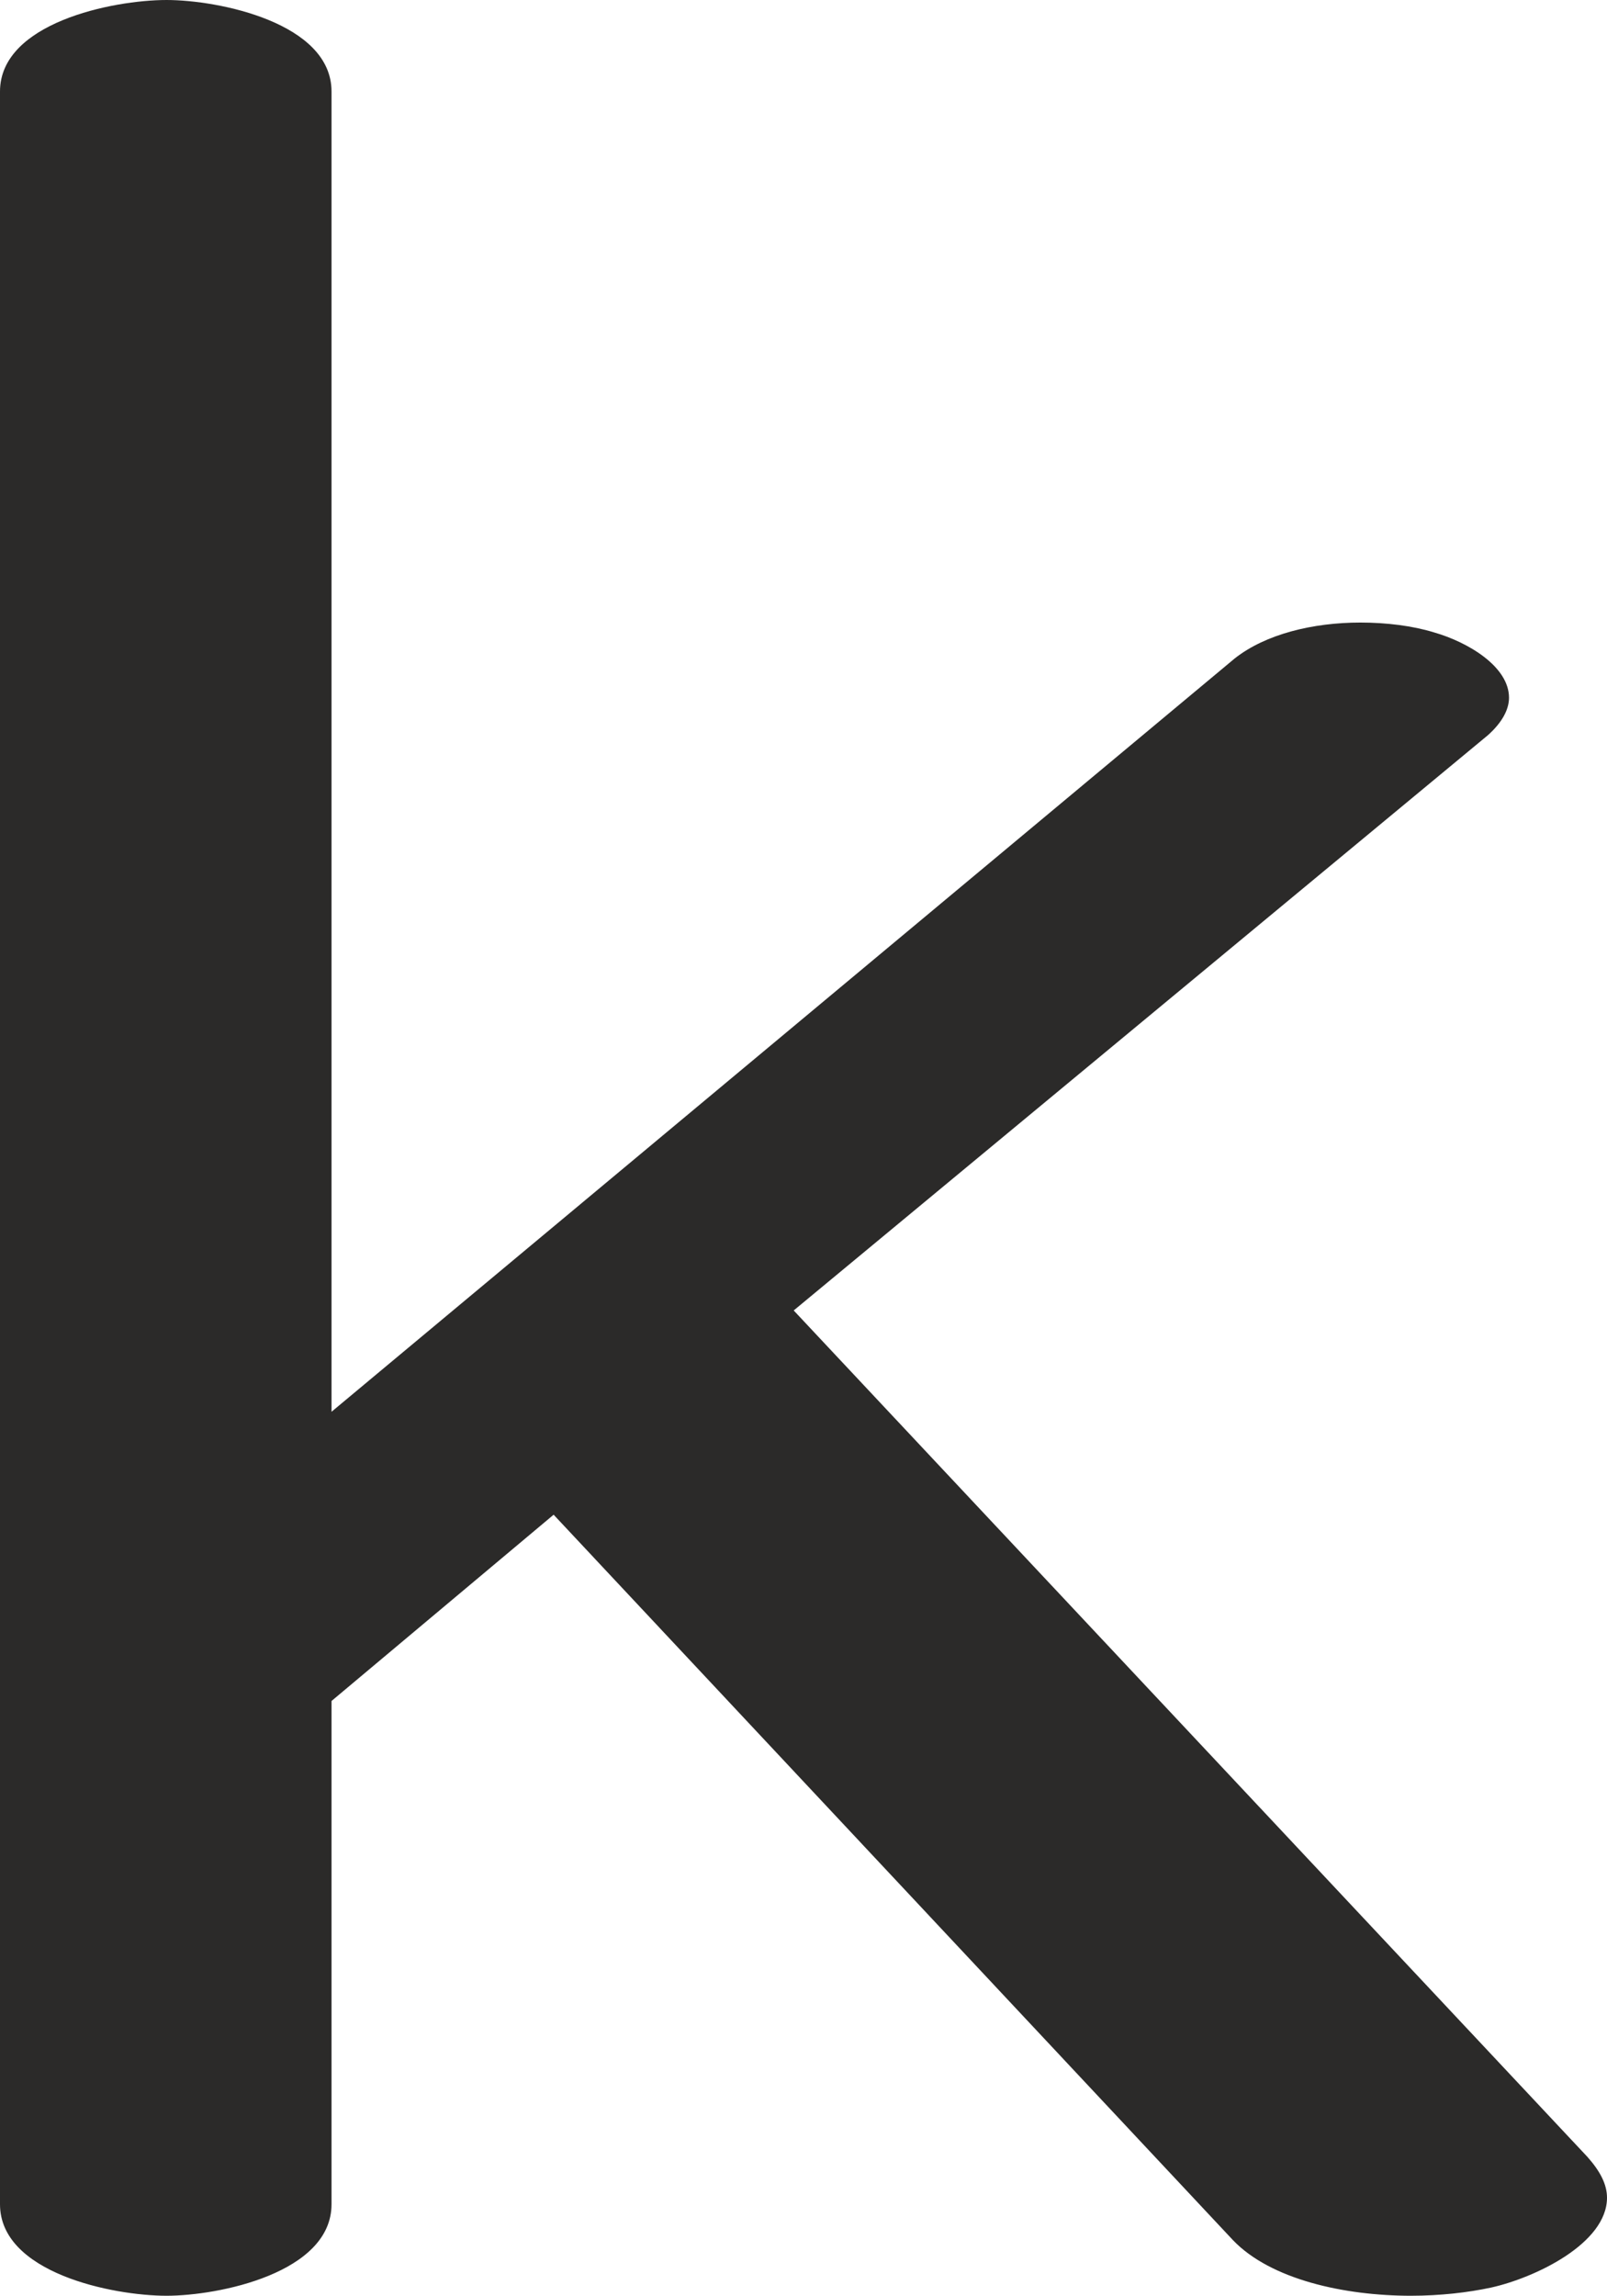 <?xml version="1.0" encoding="UTF-8"?>
<!DOCTYPE svg PUBLIC "-//W3C//DTD SVG 1.1//EN" "http://www.w3.org/Graphics/SVG/1.1/DTD/svg11.dtd">
<!-- Creator: CorelDRAW X8 -->
<svg xmlns="http://www.w3.org/2000/svg" xml:space="preserve" width="984px" height="1405px" version="1.1" style="shape-rendering:geometricPrecision; text-rendering:geometricPrecision; image-rendering:optimizeQuality; fill-rule:evenodd; clip-rule:evenodd"
viewBox="0 0 984 1405"
 xmlns:xlink="http://www.w3.org/1999/xlink">
 <defs>
  <style type="text/css">
   <![CDATA[
    .fil0 {fill:#2B2A29;fill-rule:nonzero}
   ]]>
  </style>
 </defs>
 <g id="Layer_x0020_1">
  <path class="fil0" d="M864 1405c18,0 35,-2 49,-5 27,-6 71,-27 71,-55 0,-8 -4,-16 -12,-25l-486 -518 425 -352c9,-8 13,-16 13,-23 0,-19 -25,-34 -46,-40 -13,-4 -29,-6 -45,-6 -29,0 -58,7 -77,22l-553 461 0 -808c0,-42 -69,-56 -101,-56 -33,0 -102,14 -102,56l0 1293c0,42 69,56 102,56 32,0 101,-14 101,-56l0 -308 136 -114 416 444c23,24 68,34 109,34z"/>
 </g>
</svg>
